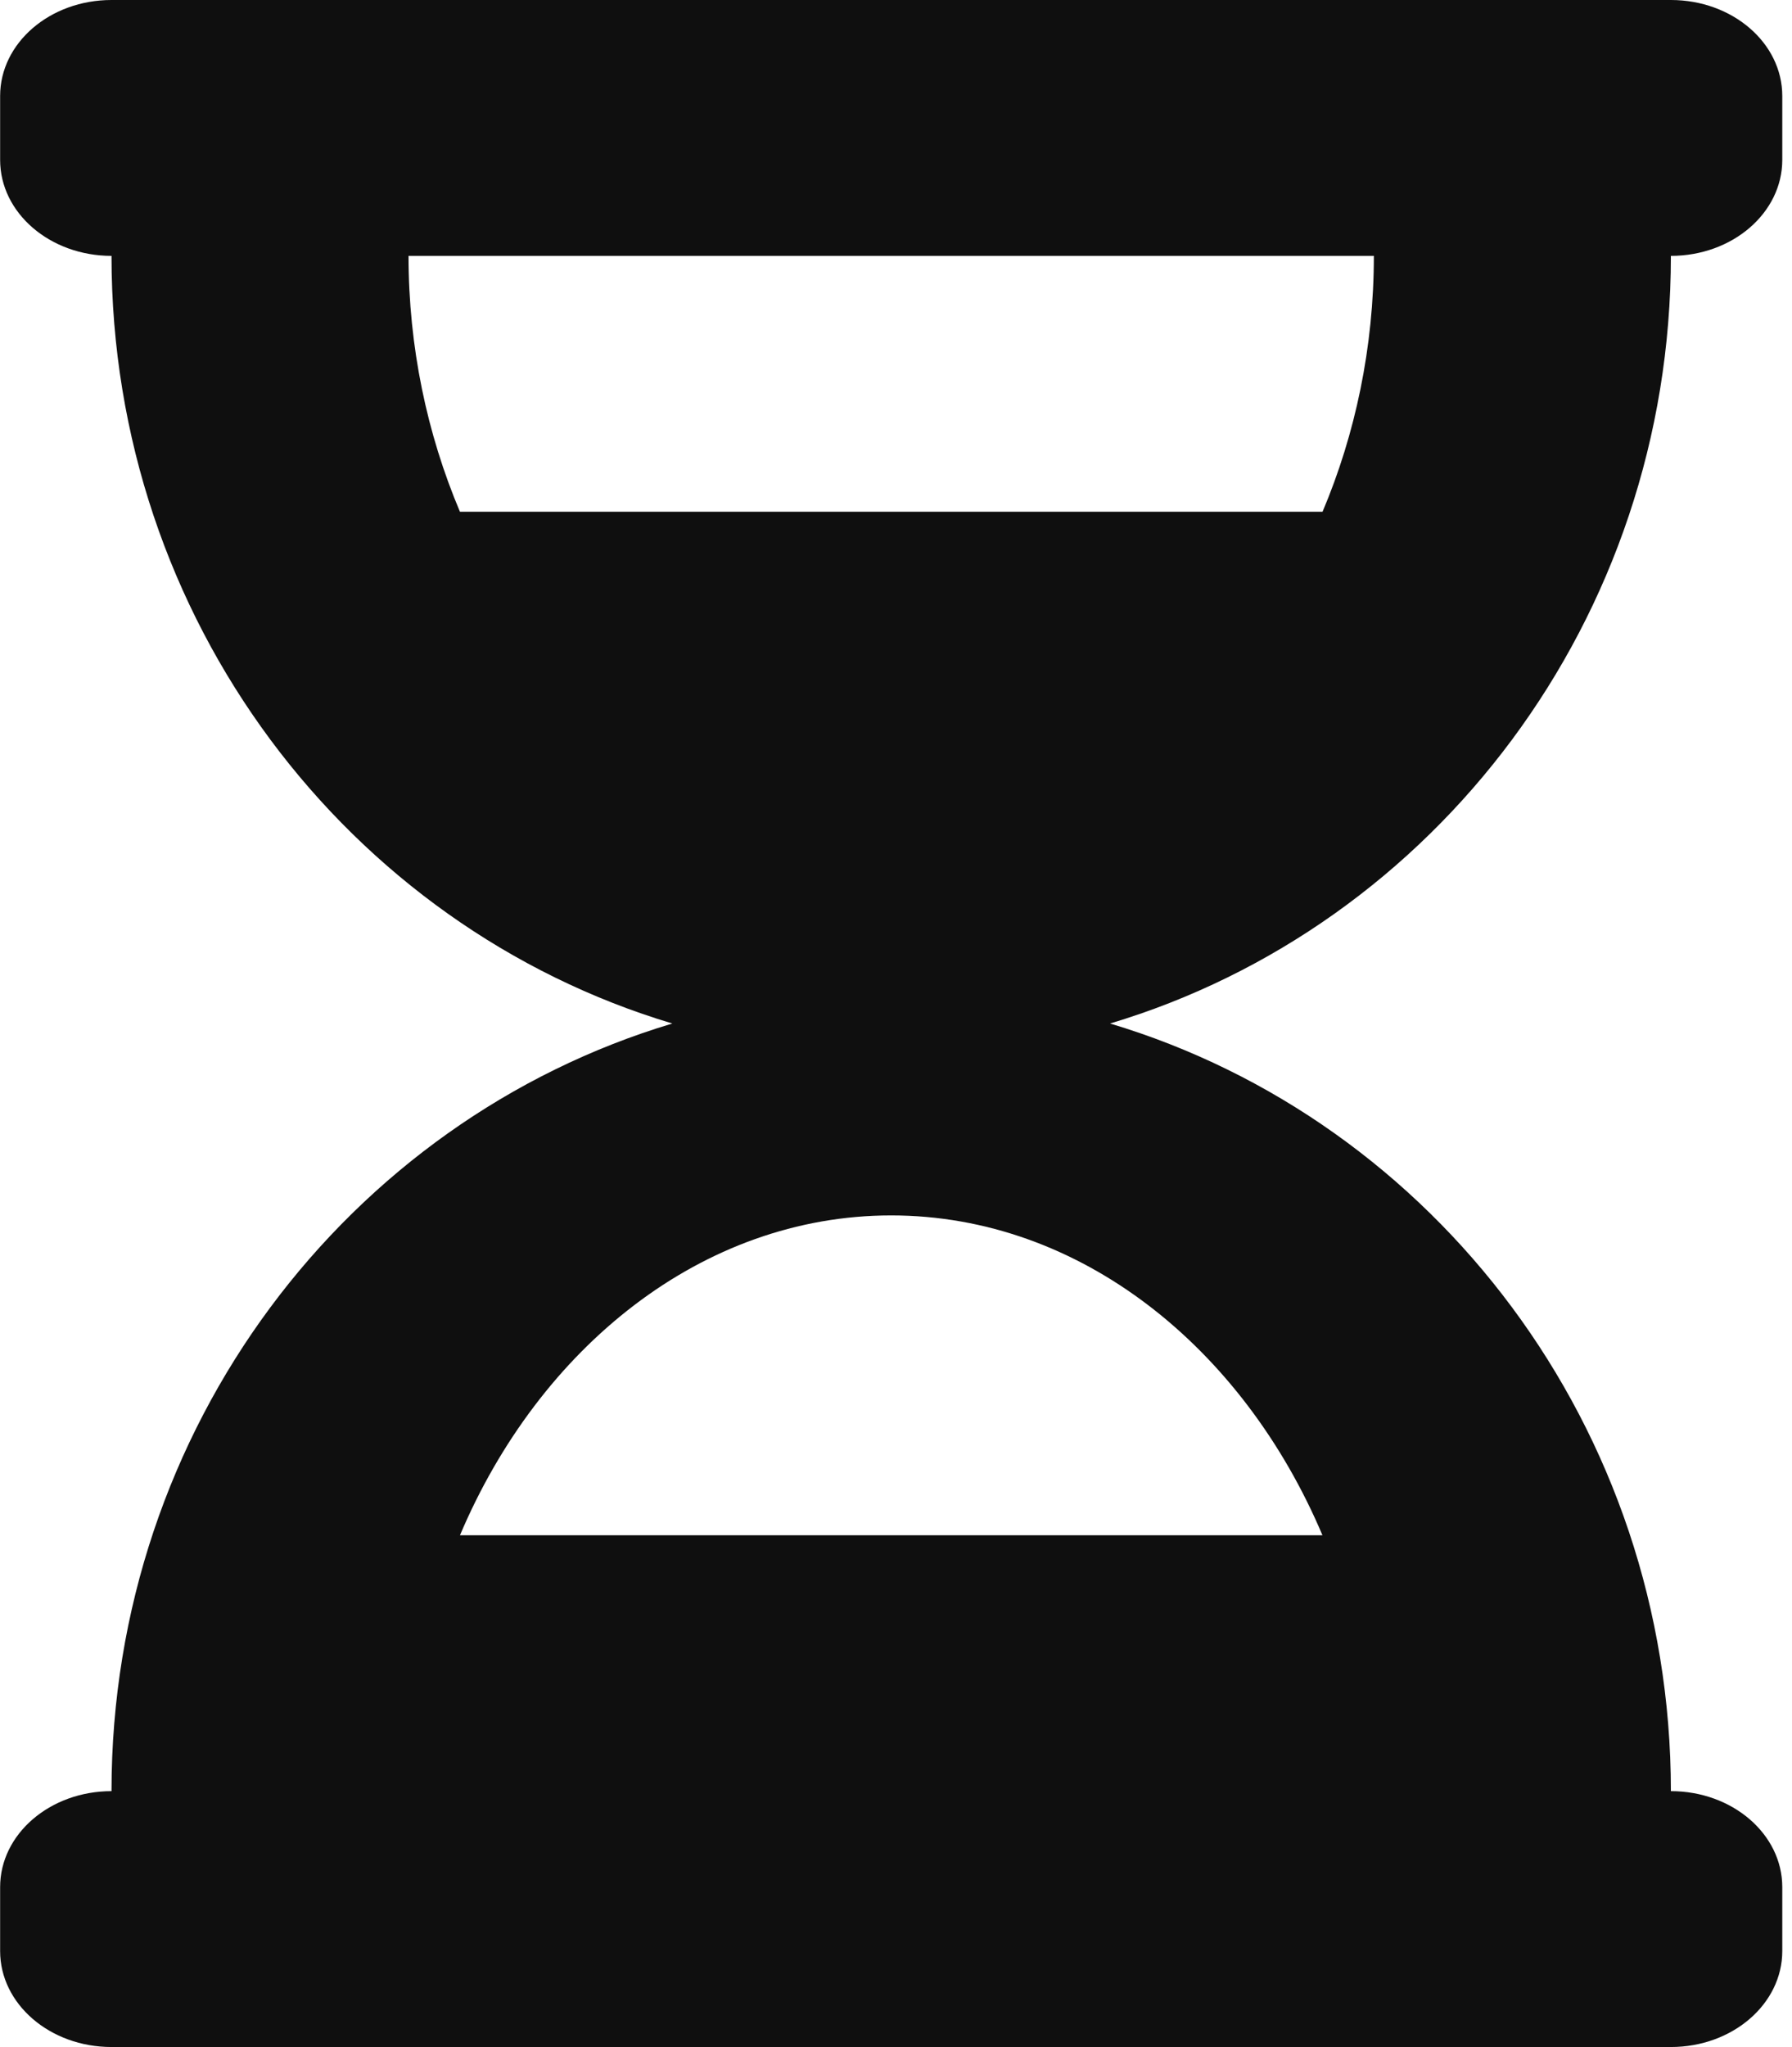 <svg width="169" height="193" viewBox="0 0 169 193" fill="none" xmlns="http://www.w3.org/2000/svg">
<path d="M157.578 0H10.516C4.715 0 0.012 4.05 0.012 9.047V15.078C0.012 20.075 4.715 24.125 10.516 24.125C10.516 58.414 32.845 87.353 63.407 96.5C32.845 105.647 10.516 134.585 10.516 168.875C4.715 168.875 0.012 172.925 0.012 177.922V183.953C0.012 188.95 4.715 193 10.516 193H157.578C163.38 193 168.083 188.95 168.083 183.953V177.922C168.083 172.925 163.38 168.875 157.578 168.875C157.578 134.585 135.249 105.647 104.688 96.5C135.249 87.353 157.578 58.414 157.578 24.125C163.38 24.125 168.083 20.075 168.083 15.078V9.047C168.083 4.05 163.38 0 157.578 0ZM124.718 144.75H43.378C50.844 127.11 66.179 114.594 84.047 114.594C101.914 114.594 117.251 127.107 124.718 144.75ZM124.726 48.25H43.377C40.274 40.917 38.528 32.7 38.528 24.125H129.566C129.566 32.721 127.821 40.932 124.726 48.25Z" fill="black" fill-opacity="0.94"/>
</svg>
